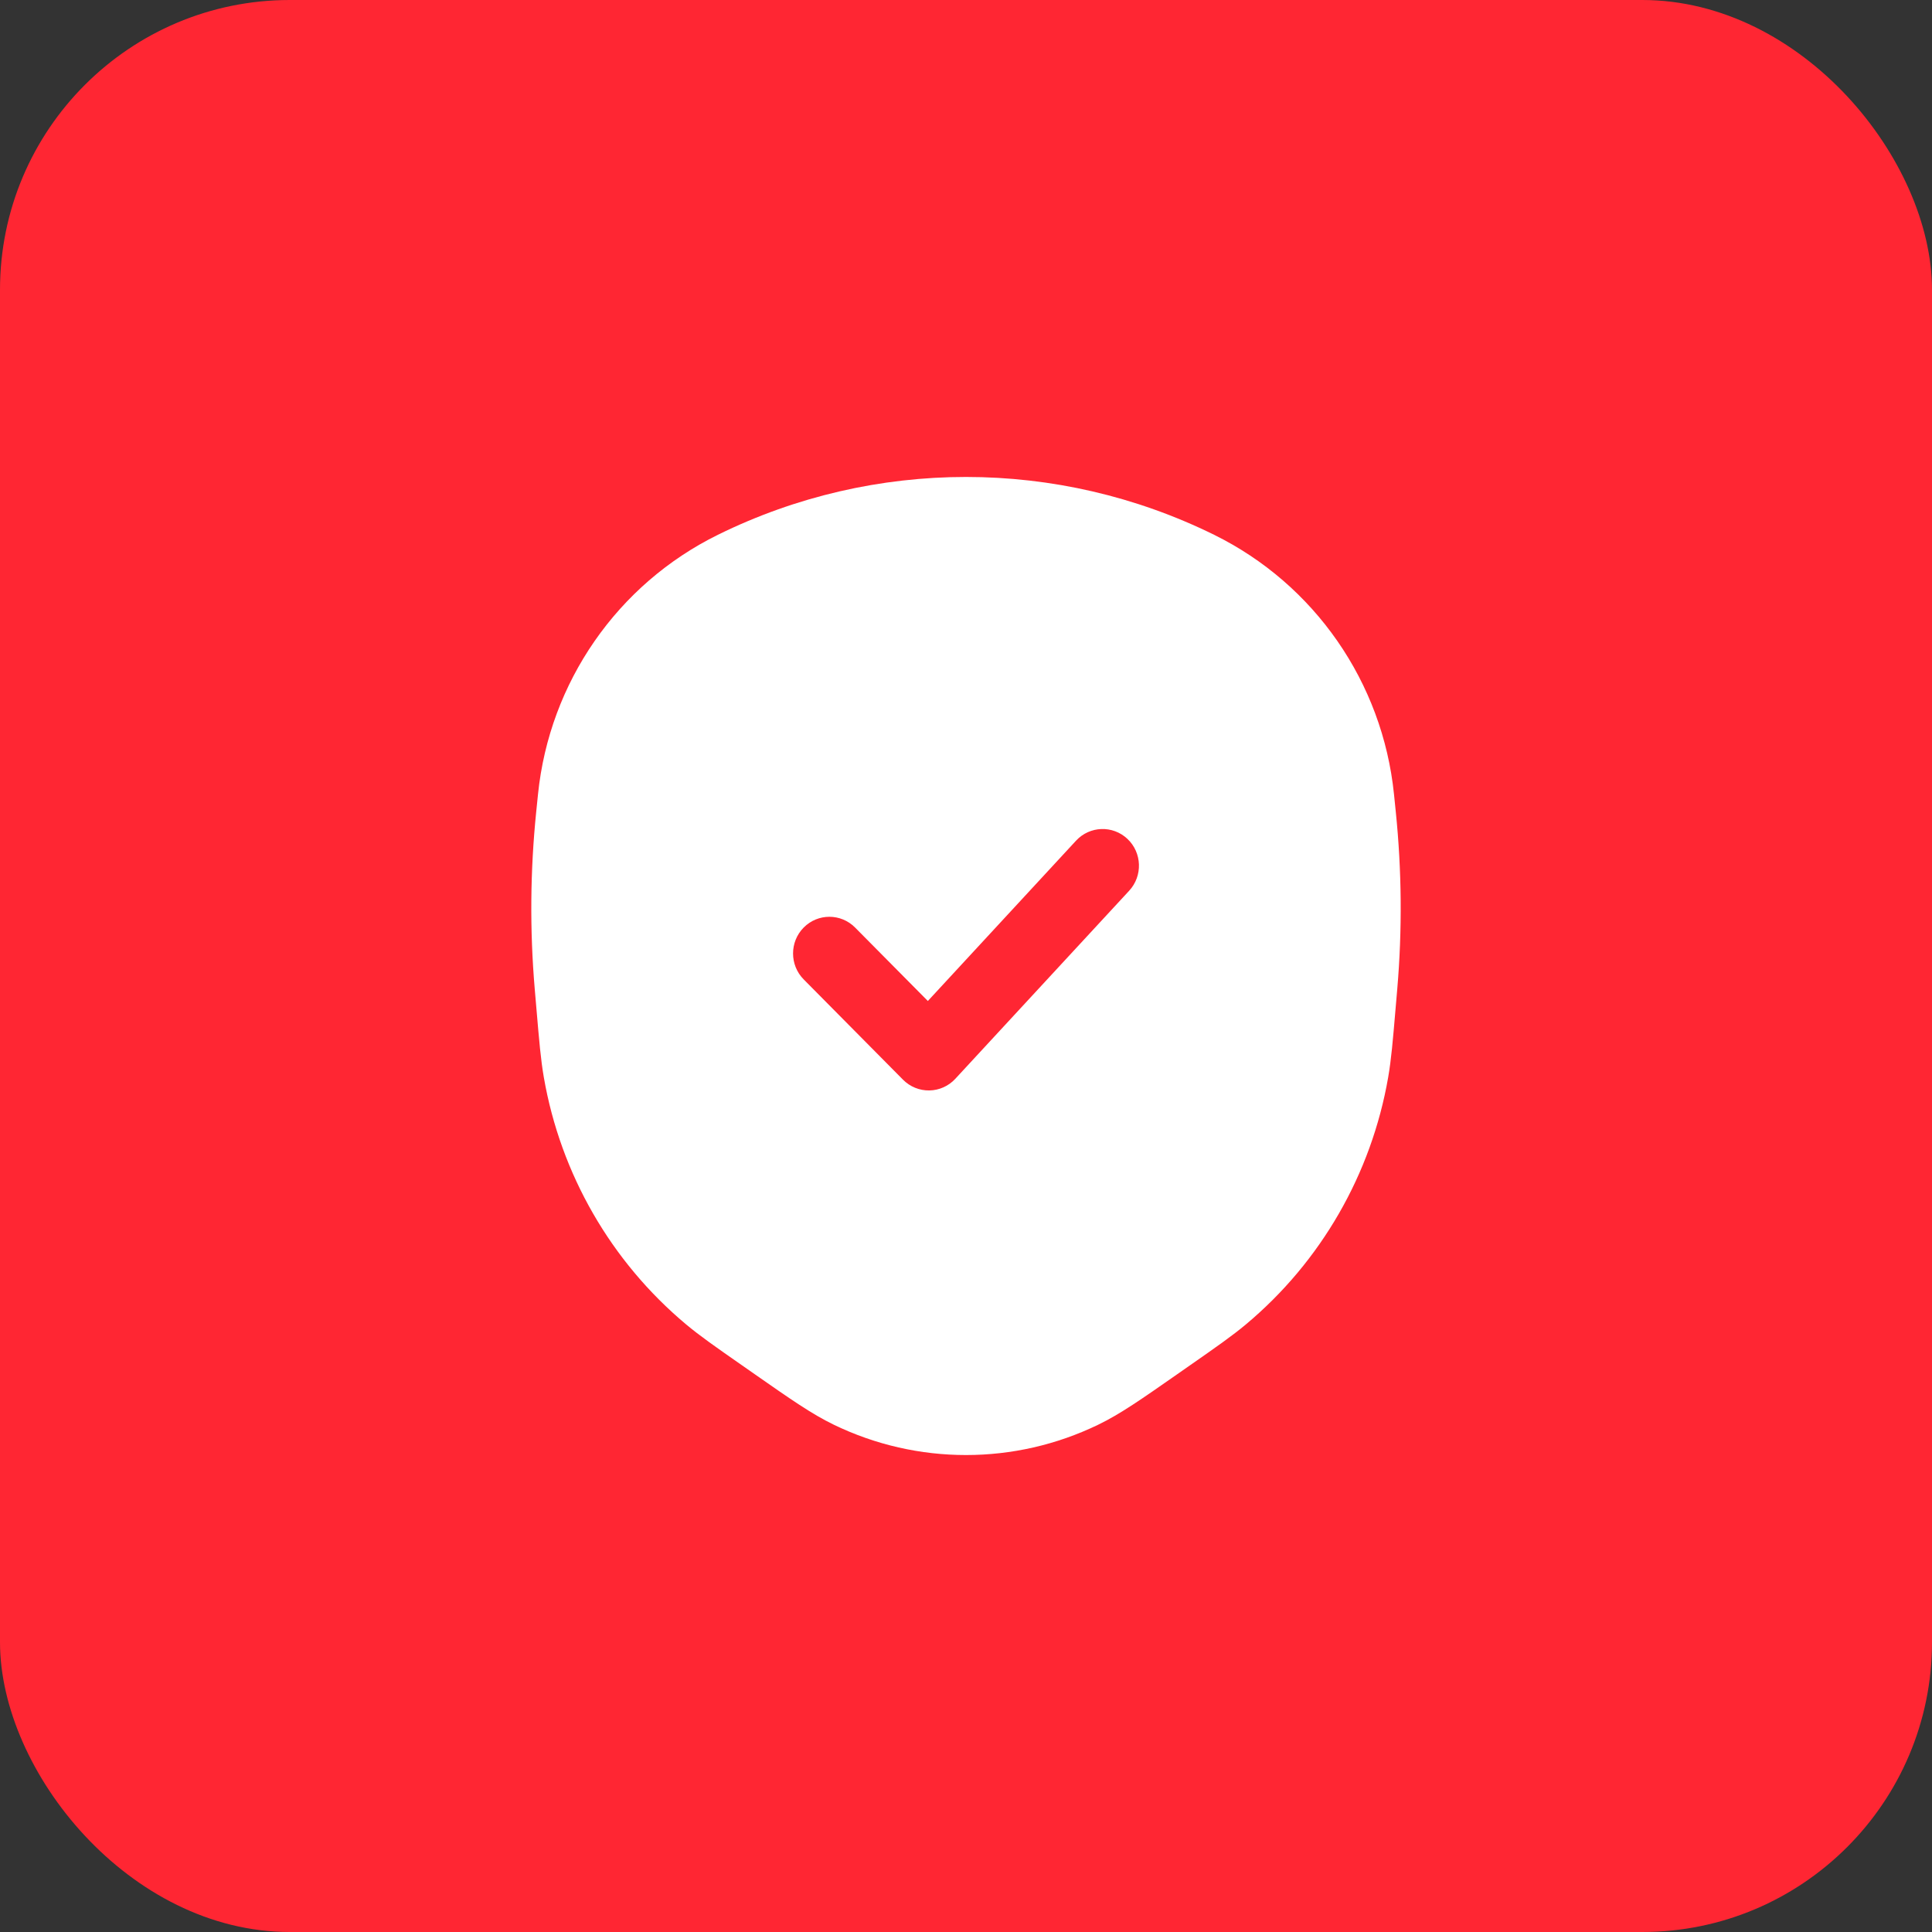 <svg width="80" height="80" viewBox="0 0 80 80" fill="none" xmlns="http://www.w3.org/2000/svg">
<rect x="0" y="0" width="80" height="80" fill="#333333" stroke="none"/>
<rect width="80" height="80" rx="12" fill="#FF2633"/>
<path fill-rule="evenodd" clip-rule="evenodd" d="M50.272 22.144C43.792 18.952 36.208 18.952 29.728 22.144C25.57 24.192 22.752 28.25 22.278 32.885L22.204 33.61C21.955 36.048 21.934 38.505 22.142 40.948L22.212 41.764C22.326 43.102 22.391 43.873 22.519 44.611C23.214 48.615 25.302 52.239 28.408 54.839C28.98 55.317 29.613 55.759 30.711 56.525L31.275 56.919C32.736 57.939 33.62 58.556 34.523 58.993C37.984 60.669 42.016 60.669 45.477 58.993C46.38 58.556 47.264 57.939 48.725 56.919L49.289 56.525C50.387 55.759 51.02 55.317 51.592 54.839C54.698 52.239 56.786 48.615 57.481 44.611C57.609 43.873 57.674 43.102 57.788 41.764L57.858 40.948C58.066 38.505 58.045 36.048 57.796 33.61L57.722 32.885C57.248 28.25 54.43 24.192 50.272 22.144ZM46.684 34.736C47.291 35.308 47.324 36.269 46.757 36.883L39.557 44.671C39.279 44.972 38.891 45.146 38.483 45.153C38.075 45.16 37.682 45 37.393 44.709L33.279 40.555C32.692 39.962 32.692 39 33.279 38.407C33.867 37.814 34.819 37.814 35.407 38.407L38.42 41.449L44.557 34.81C45.124 34.197 46.076 34.164 46.684 34.736Z" fill="white"/>
</svg>
